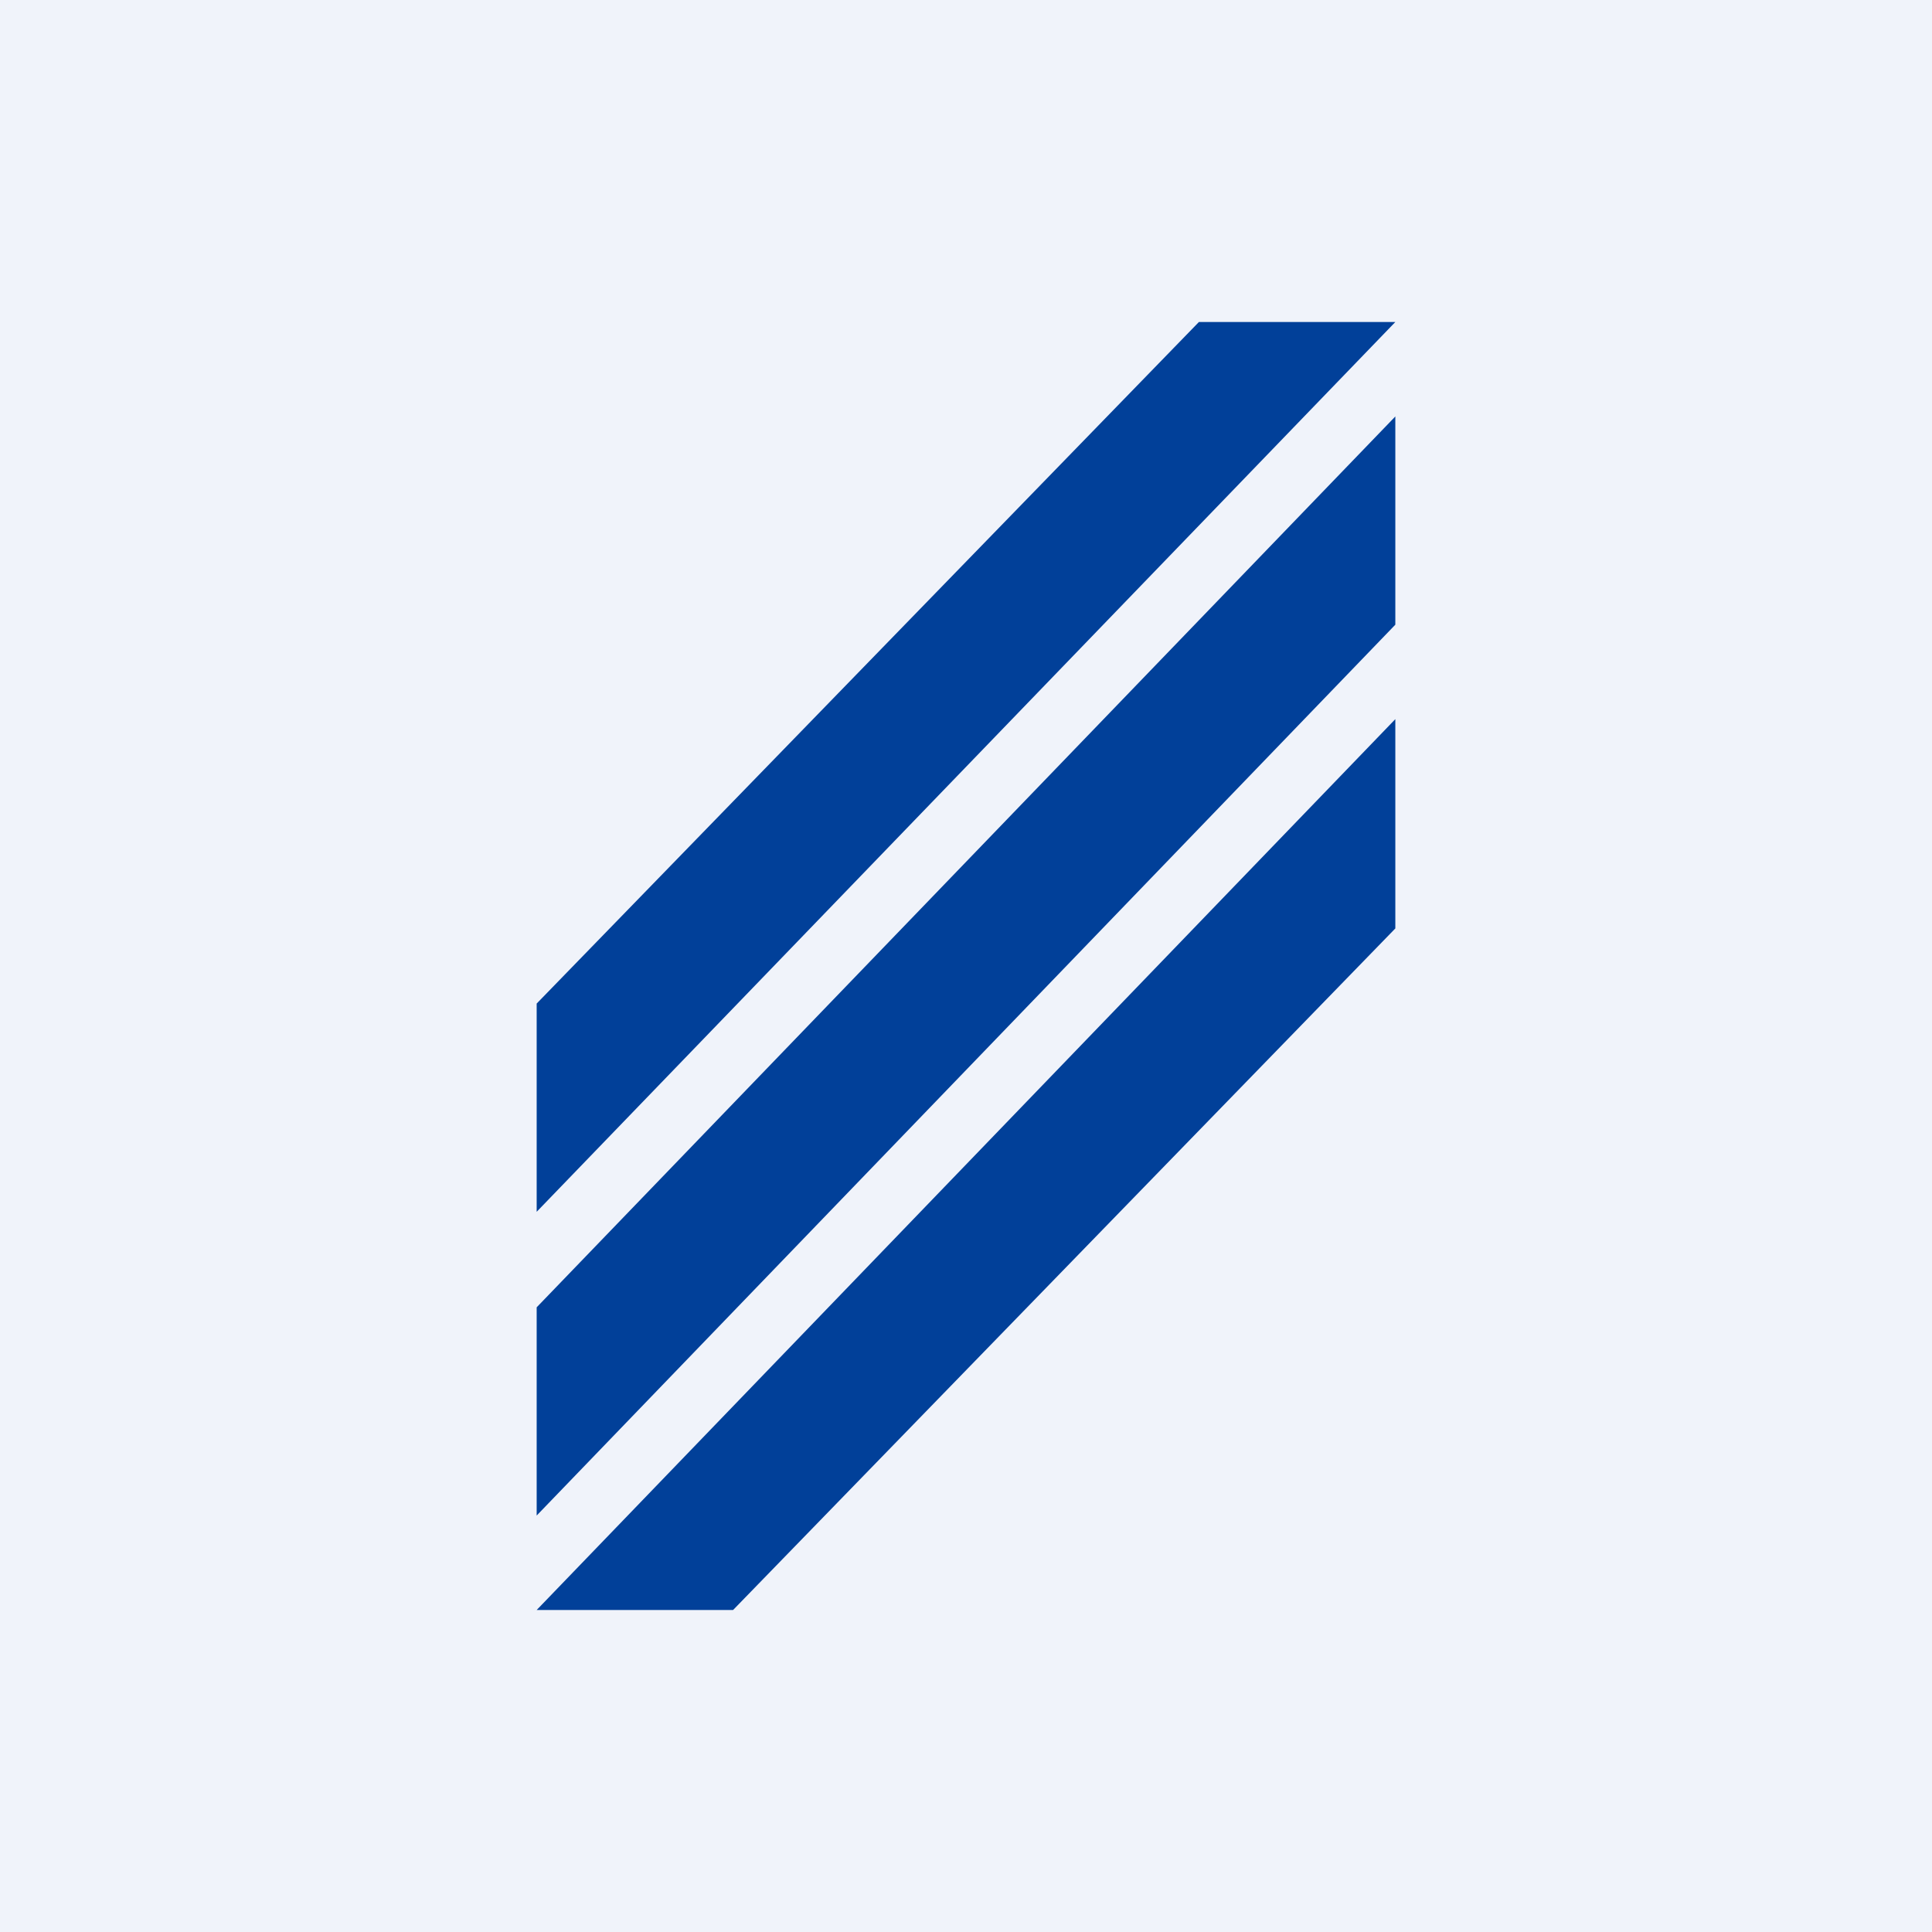 <!-- by TradingView --><svg width="18" height="18" viewBox="0 0 18 18" xmlns="http://www.w3.org/2000/svg"><path fill="#F0F3FA" d="M0 0h18v18H0z"/><path d="M5 9.35v1.94L13 3h-1.83L5 9.35Zm8-3.53V3.88l-8 8.3v1.94l8-8.3Zm0 .89v1.94L6.83 15H5l8-8.3Z" fill="#014099"/></svg>